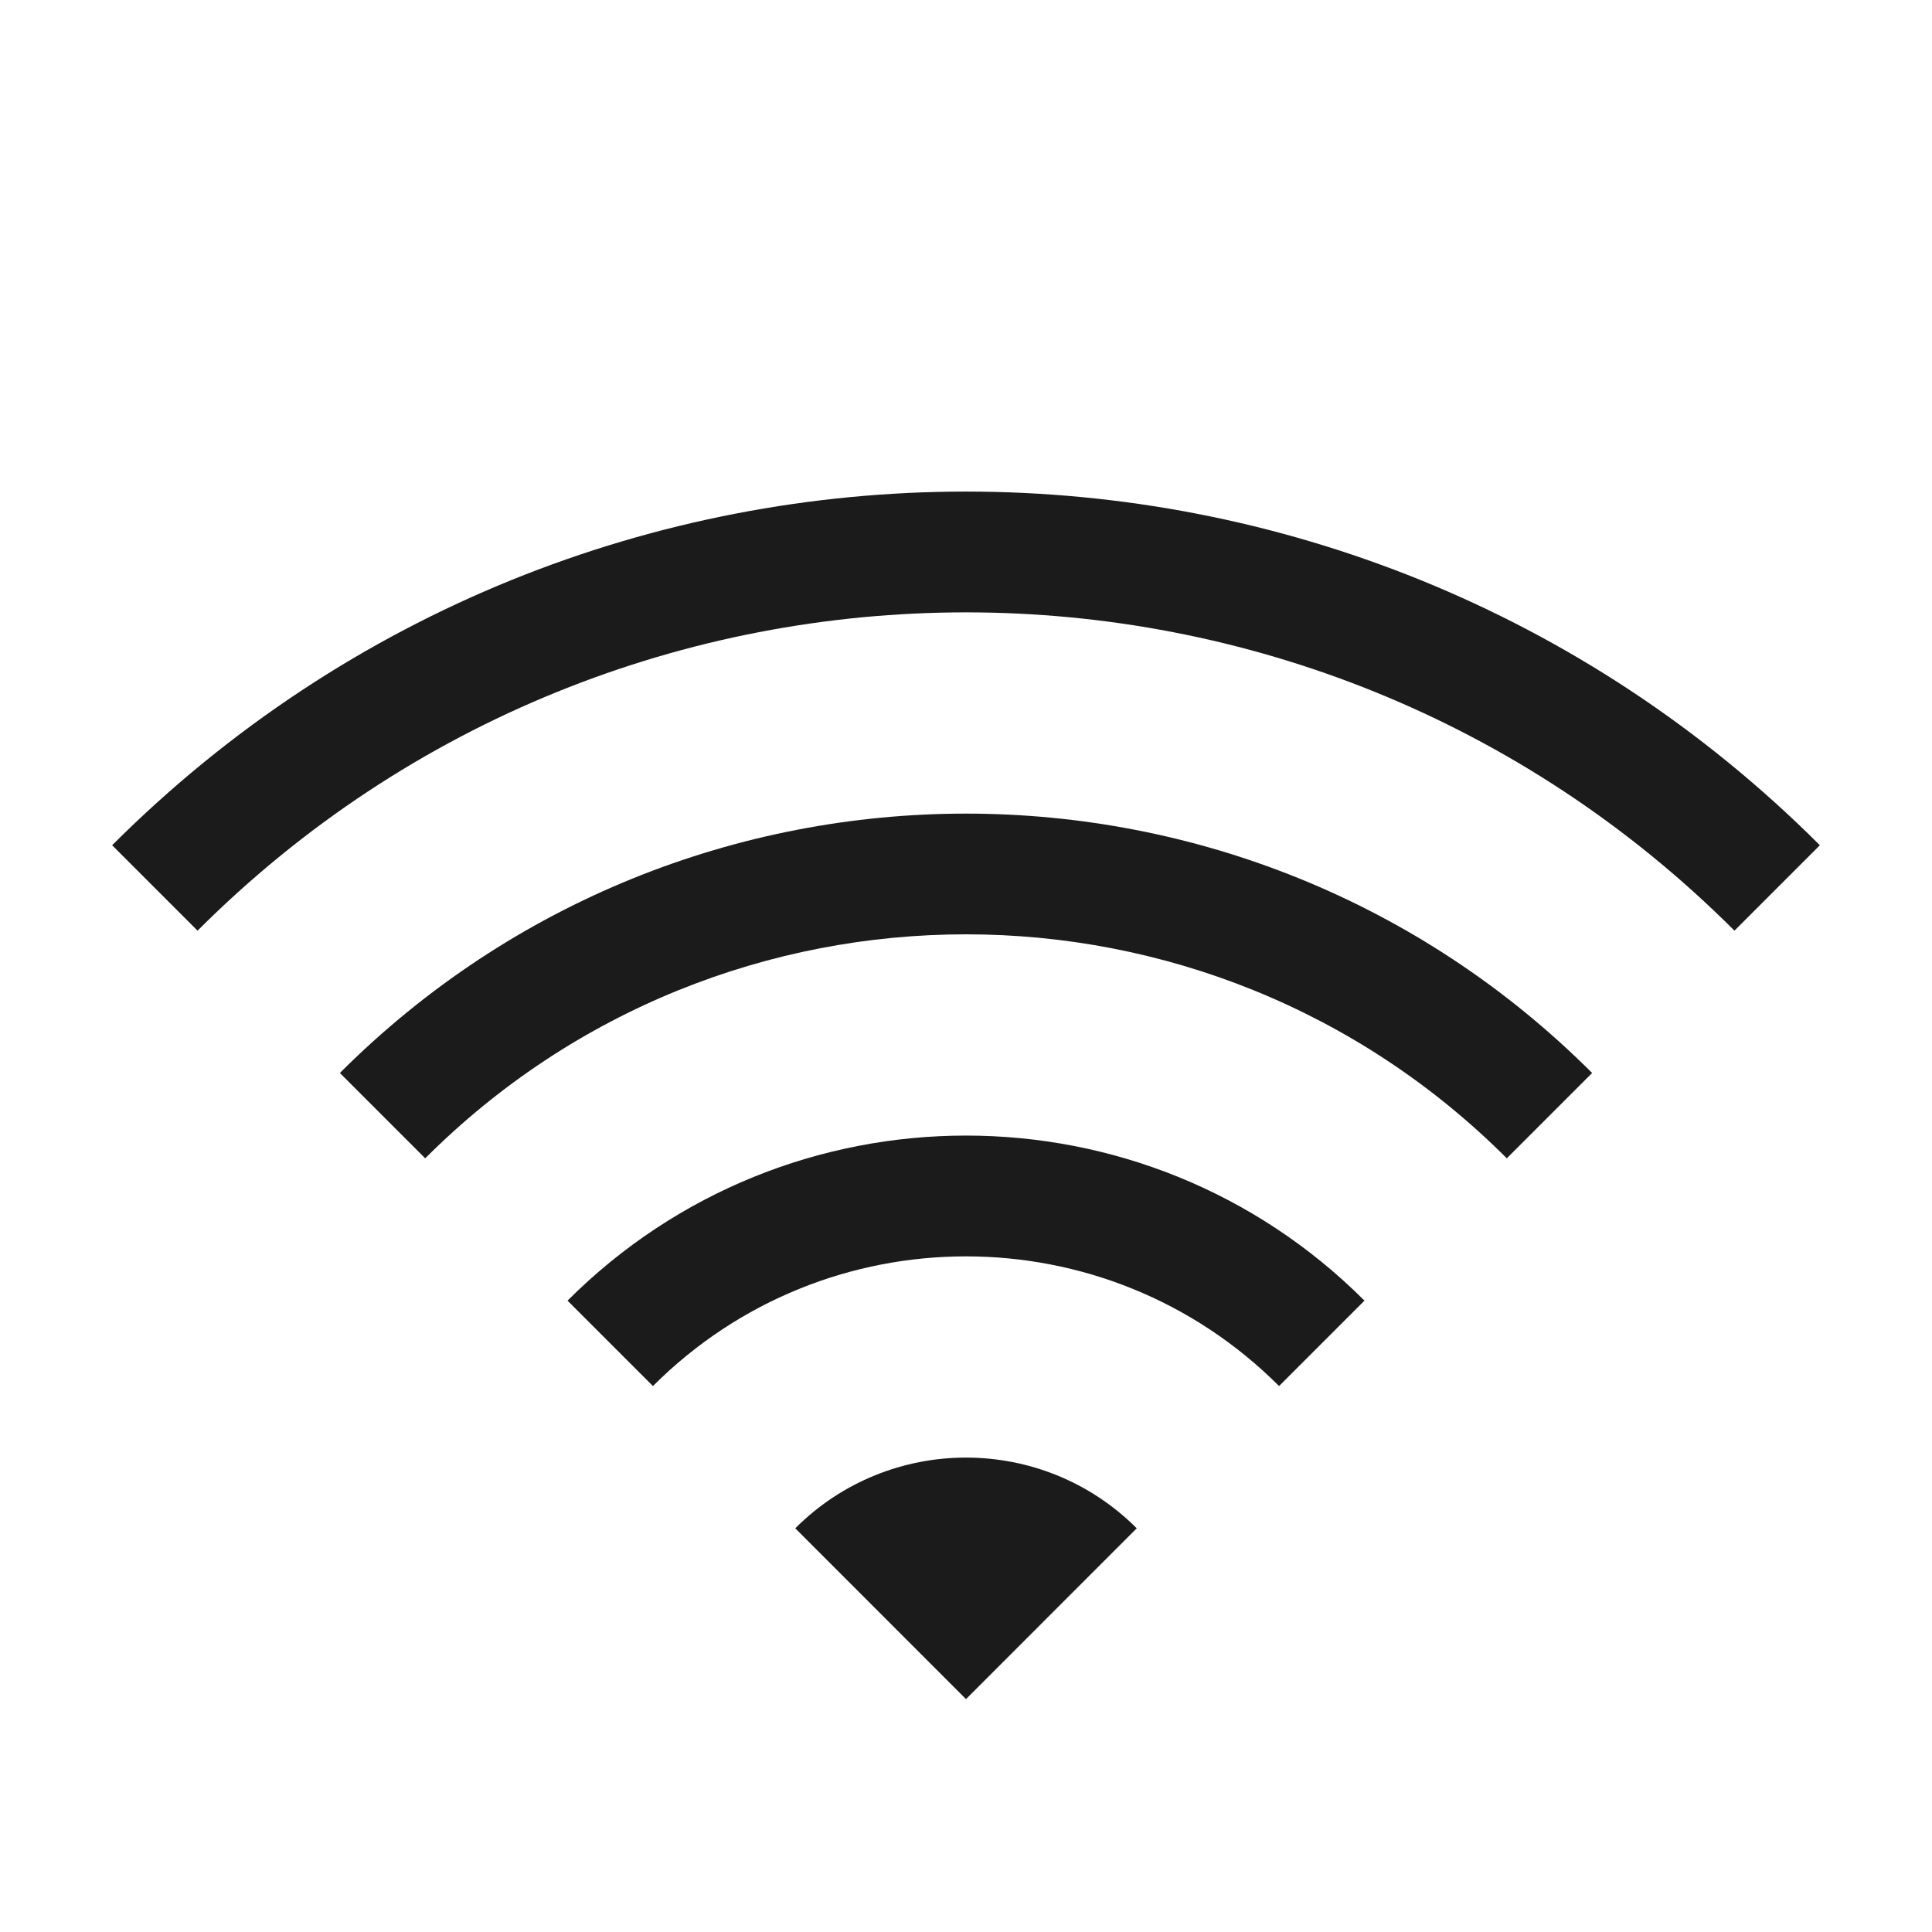<svg width="24" height="24" viewBox="0 0 24 24" fill="none" xmlns="http://www.w3.org/2000/svg">
<path d="M22.607 10.5C16.749 4.642 7.251 4.642 1.393 10.5L2.454 11.561C7.726 6.289 16.274 6.289 21.546 11.561L22.607 10.5Z" fill="#1B1B1B"/>
<path d="M19.778 13.329C15.482 9.033 8.518 9.033 4.222 13.329L5.282 14.389C8.992 10.679 15.008 10.679 18.718 14.389L19.778 13.329Z" fill="#1B1B1B"/>
<path d="M16.95 16.157C14.216 13.423 9.784 13.423 7.05 16.157L8.111 17.218C10.259 15.07 13.741 15.07 15.889 17.218L16.95 16.157Z" fill="#1B1B1B"/>
<path d="M14.121 18.985C12.95 17.814 11.05 17.814 9.879 18.985L12 21.107L14.121 18.985Z" fill="#1B1B1B"/>
</svg>
